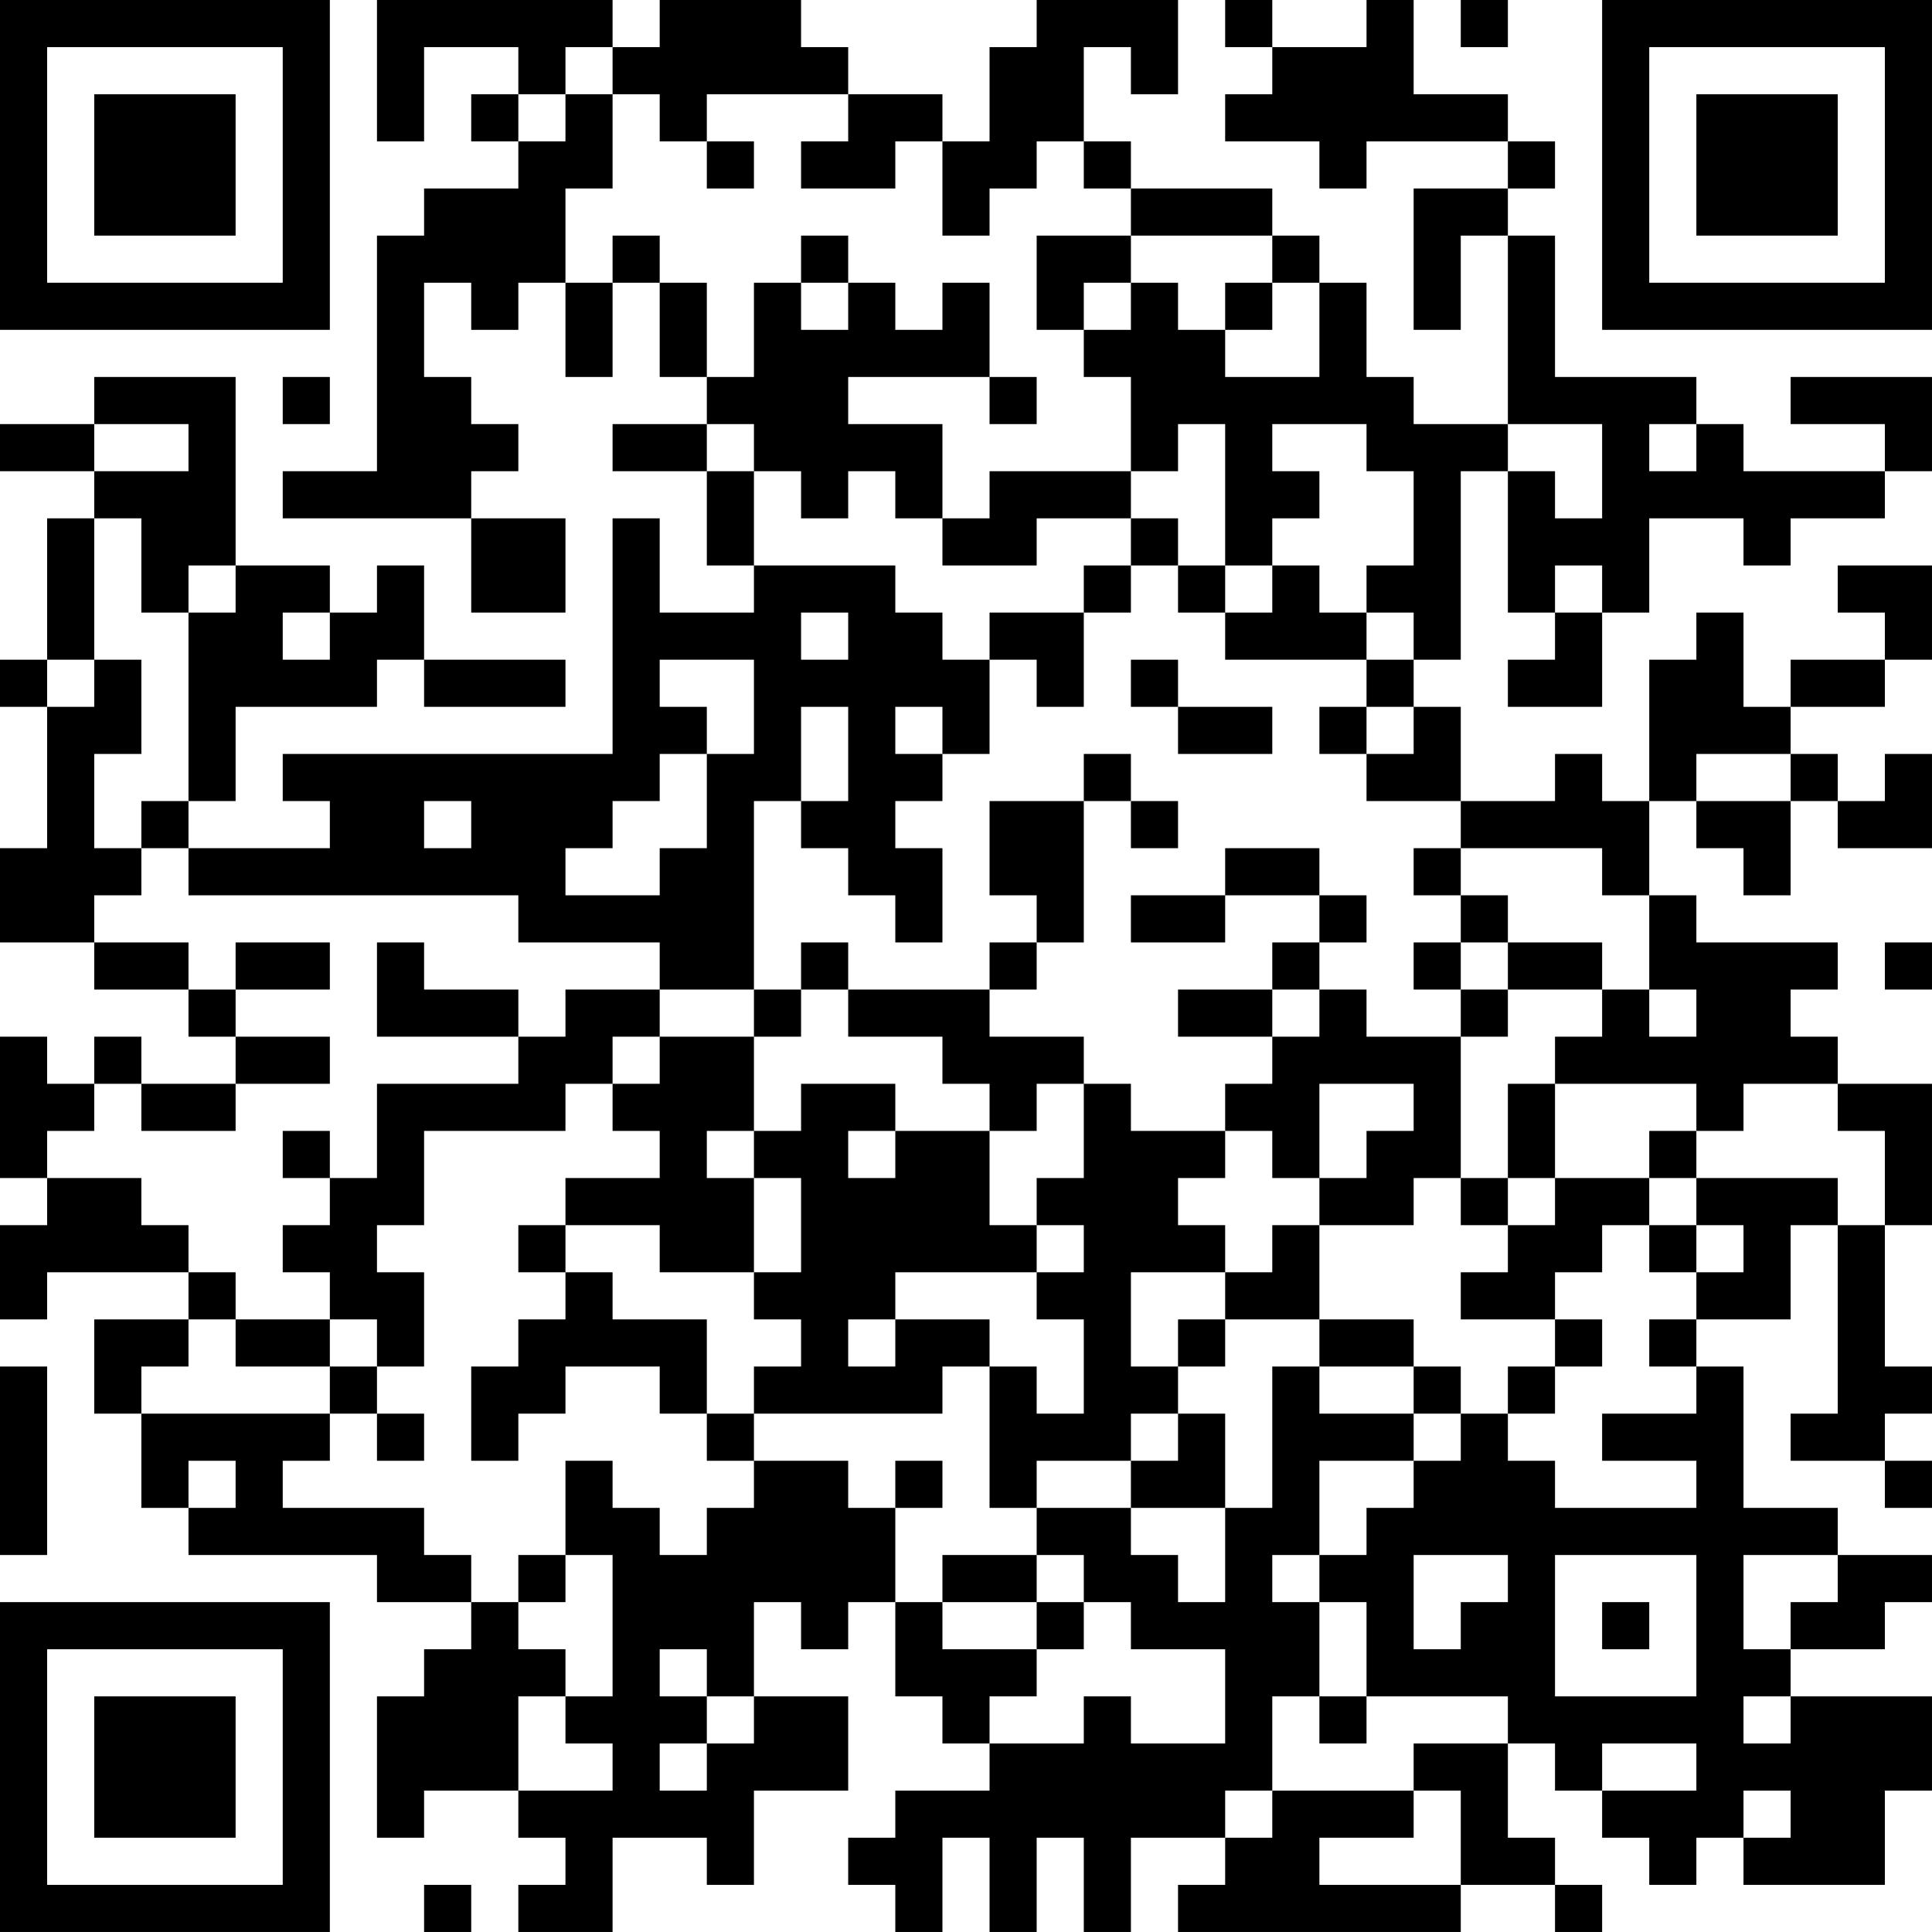 <?xml version="1.0" encoding="UTF-8"?>
<svg xmlns="http://www.w3.org/2000/svg" version="1.1" width="200" height="200" viewBox="0 0 200 200"><rect x="0" y="0" width="200" height="200" fill="#ffffff"/><g transform="scale(4.878)"><g transform="translate(0,0)"><path fill-rule="evenodd" d="M8 0L8 3L9 3L9 1L11 1L11 2L10 2L10 3L11 3L11 4L9 4L9 5L8 5L8 10L6 10L6 11L10 11L10 13L12 13L12 11L10 11L10 10L11 10L11 9L10 9L10 8L9 8L9 6L10 6L10 7L11 7L11 6L12 6L12 8L13 8L13 6L14 6L14 8L15 8L15 9L13 9L13 10L15 10L15 12L16 12L16 13L14 13L14 11L13 11L13 16L6 16L6 17L7 17L7 18L4 18L4 17L5 17L5 15L8 15L8 14L9 14L9 15L12 15L12 14L9 14L9 12L8 12L8 13L7 13L7 12L5 12L5 8L2 8L2 9L0 9L0 10L2 10L2 11L1 11L1 14L0 14L0 15L1 15L1 18L0 18L0 20L2 20L2 21L4 21L4 22L5 22L5 23L3 23L3 22L2 22L2 23L1 23L1 22L0 22L0 25L1 25L1 26L0 26L0 28L1 28L1 27L4 27L4 28L2 28L2 30L3 30L3 32L4 32L4 33L8 33L8 34L10 34L10 35L9 35L9 36L8 36L8 39L9 39L9 38L11 38L11 39L12 39L12 40L11 40L11 41L13 41L13 39L15 39L15 40L16 40L16 38L18 38L18 36L16 36L16 34L17 34L17 35L18 35L18 34L19 34L19 36L20 36L20 37L21 37L21 38L19 38L19 39L18 39L18 40L19 40L19 41L20 41L20 39L21 39L21 41L22 41L22 39L23 39L23 41L24 41L24 39L26 39L26 40L25 40L25 41L31 41L31 40L33 40L33 41L34 41L34 40L33 40L33 39L32 39L32 37L33 37L33 38L34 38L34 39L35 39L35 40L36 40L36 39L37 39L37 40L40 40L40 38L41 38L41 36L38 36L38 35L40 35L40 34L41 34L41 33L39 33L39 32L37 32L37 29L36 29L36 28L38 28L38 26L39 26L39 30L38 30L38 31L40 31L40 32L41 32L41 31L40 31L40 30L41 30L41 29L40 29L40 26L41 26L41 23L39 23L39 22L38 22L38 21L39 21L39 20L36 20L36 19L35 19L35 17L36 17L36 18L37 18L37 19L38 19L38 17L39 17L39 18L41 18L41 16L40 16L40 17L39 17L39 16L38 16L38 15L40 15L40 14L41 14L41 12L39 12L39 13L40 13L40 14L38 14L38 15L37 15L37 13L36 13L36 14L35 14L35 17L34 17L34 16L33 16L33 17L31 17L31 15L30 15L30 14L31 14L31 10L32 10L32 13L33 13L33 14L32 14L32 15L34 15L34 13L35 13L35 11L37 11L37 12L38 12L38 11L40 11L40 10L41 10L41 8L38 8L38 9L40 9L40 10L37 10L37 9L36 9L36 8L33 8L33 5L32 5L32 4L33 4L33 3L32 3L32 2L30 2L30 0L29 0L29 1L27 1L27 0L26 0L26 1L27 1L27 2L26 2L26 3L28 3L28 4L29 4L29 3L32 3L32 4L30 4L30 7L31 7L31 5L32 5L32 9L30 9L30 8L29 8L29 6L28 6L28 5L27 5L27 4L24 4L24 3L23 3L23 1L24 1L24 2L25 2L25 0L22 0L22 1L21 1L21 3L20 3L20 2L18 2L18 1L17 1L17 0L14 0L14 1L13 1L13 0ZM31 0L31 1L32 1L32 0ZM12 1L12 2L11 2L11 3L12 3L12 2L13 2L13 4L12 4L12 6L13 6L13 5L14 5L14 6L15 6L15 8L16 8L16 6L17 6L17 7L18 7L18 6L19 6L19 7L20 7L20 6L21 6L21 8L18 8L18 9L20 9L20 11L19 11L19 10L18 10L18 11L17 11L17 10L16 10L16 9L15 9L15 10L16 10L16 12L19 12L19 13L20 13L20 14L21 14L21 16L20 16L20 15L19 15L19 16L20 16L20 17L19 17L19 18L20 18L20 20L19 20L19 19L18 19L18 18L17 18L17 17L18 17L18 15L17 15L17 17L16 17L16 21L14 21L14 20L11 20L11 19L4 19L4 18L3 18L3 17L4 17L4 13L5 13L5 12L4 12L4 13L3 13L3 11L2 11L2 14L1 14L1 15L2 15L2 14L3 14L3 16L2 16L2 18L3 18L3 19L2 19L2 20L4 20L4 21L5 21L5 22L7 22L7 23L5 23L5 24L3 24L3 23L2 23L2 24L1 24L1 25L3 25L3 26L4 26L4 27L5 27L5 28L4 28L4 29L3 29L3 30L7 30L7 31L6 31L6 32L9 32L9 33L10 33L10 34L11 34L11 35L12 35L12 36L11 36L11 38L13 38L13 37L12 37L12 36L13 36L13 33L12 33L12 31L13 31L13 32L14 32L14 33L15 33L15 32L16 32L16 31L18 31L18 32L19 32L19 34L20 34L20 35L22 35L22 36L21 36L21 37L23 37L23 36L24 36L24 37L26 37L26 35L24 35L24 34L23 34L23 33L22 33L22 32L24 32L24 33L25 33L25 34L26 34L26 32L27 32L27 29L28 29L28 30L30 30L30 31L28 31L28 33L27 33L27 34L28 34L28 36L27 36L27 38L26 38L26 39L27 39L27 38L30 38L30 39L28 39L28 40L31 40L31 38L30 38L30 37L32 37L32 36L29 36L29 34L28 34L28 33L29 33L29 32L30 32L30 31L31 31L31 30L32 30L32 31L33 31L33 32L36 32L36 31L34 31L34 30L36 30L36 29L35 29L35 28L36 28L36 27L37 27L37 26L36 26L36 25L39 25L39 26L40 26L40 24L39 24L39 23L37 23L37 24L36 24L36 23L33 23L33 22L34 22L34 21L35 21L35 22L36 22L36 21L35 21L35 19L34 19L34 18L31 18L31 17L29 17L29 16L30 16L30 15L29 15L29 14L30 14L30 13L29 13L29 12L30 12L30 10L29 10L29 9L27 9L27 10L28 10L28 11L27 11L27 12L26 12L26 9L25 9L25 10L24 10L24 8L23 8L23 7L24 7L24 6L25 6L25 7L26 7L26 8L28 8L28 6L27 6L27 5L24 5L24 4L23 4L23 3L22 3L22 4L21 4L21 5L20 5L20 3L19 3L19 4L17 4L17 3L18 3L18 2L15 2L15 3L14 3L14 2L13 2L13 1ZM15 3L15 4L16 4L16 3ZM17 5L17 6L18 6L18 5ZM22 5L22 7L23 7L23 6L24 6L24 5ZM26 6L26 7L27 7L27 6ZM6 8L6 9L7 9L7 8ZM21 8L21 9L22 9L22 8ZM2 9L2 10L4 10L4 9ZM32 9L32 10L33 10L33 11L34 11L34 9ZM35 9L35 10L36 10L36 9ZM21 10L21 11L20 11L20 12L22 12L22 11L24 11L24 12L23 12L23 13L21 13L21 14L22 14L22 15L23 15L23 13L24 13L24 12L25 12L25 13L26 13L26 14L29 14L29 13L28 13L28 12L27 12L27 13L26 13L26 12L25 12L25 11L24 11L24 10ZM33 12L33 13L34 13L34 12ZM6 13L6 14L7 14L7 13ZM17 13L17 14L18 14L18 13ZM14 14L14 15L15 15L15 16L14 16L14 17L13 17L13 18L12 18L12 19L14 19L14 18L15 18L15 16L16 16L16 14ZM24 14L24 15L25 15L25 16L27 16L27 15L25 15L25 14ZM28 15L28 16L29 16L29 15ZM23 16L23 17L21 17L21 19L22 19L22 20L21 20L21 21L18 21L18 20L17 20L17 21L16 21L16 22L14 22L14 21L12 21L12 22L11 22L11 21L9 21L9 20L8 20L8 22L11 22L11 23L8 23L8 25L7 25L7 24L6 24L6 25L7 25L7 26L6 26L6 27L7 27L7 28L5 28L5 29L7 29L7 30L8 30L8 31L9 31L9 30L8 30L8 29L9 29L9 27L8 27L8 26L9 26L9 24L12 24L12 23L13 23L13 24L14 24L14 25L12 25L12 26L11 26L11 27L12 27L12 28L11 28L11 29L10 29L10 31L11 31L11 30L12 30L12 29L14 29L14 30L15 30L15 31L16 31L16 30L20 30L20 29L21 29L21 32L22 32L22 31L24 31L24 32L26 32L26 30L25 30L25 29L26 29L26 28L28 28L28 29L30 29L30 30L31 30L31 29L30 29L30 28L28 28L28 26L30 26L30 25L31 25L31 26L32 26L32 27L31 27L31 28L33 28L33 29L32 29L32 30L33 30L33 29L34 29L34 28L33 28L33 27L34 27L34 26L35 26L35 27L36 27L36 26L35 26L35 25L36 25L36 24L35 24L35 25L33 25L33 23L32 23L32 25L31 25L31 22L32 22L32 21L34 21L34 20L32 20L32 19L31 19L31 18L30 18L30 19L31 19L31 20L30 20L30 21L31 21L31 22L29 22L29 21L28 21L28 20L29 20L29 19L28 19L28 18L26 18L26 19L24 19L24 20L26 20L26 19L28 19L28 20L27 20L27 21L25 21L25 22L27 22L27 23L26 23L26 24L24 24L24 23L23 23L23 22L21 22L21 21L22 21L22 20L23 20L23 17L24 17L24 18L25 18L25 17L24 17L24 16ZM36 16L36 17L38 17L38 16ZM9 17L9 18L10 18L10 17ZM5 20L5 21L7 21L7 20ZM31 20L31 21L32 21L32 20ZM40 20L40 21L41 21L41 20ZM17 21L17 22L16 22L16 24L15 24L15 25L16 25L16 27L14 27L14 26L12 26L12 27L13 27L13 28L15 28L15 30L16 30L16 29L17 29L17 28L16 28L16 27L17 27L17 25L16 25L16 24L17 24L17 23L19 23L19 24L18 24L18 25L19 25L19 24L21 24L21 26L22 26L22 27L19 27L19 28L18 28L18 29L19 29L19 28L21 28L21 29L22 29L22 30L23 30L23 28L22 28L22 27L23 27L23 26L22 26L22 25L23 25L23 23L22 23L22 24L21 24L21 23L20 23L20 22L18 22L18 21ZM27 21L27 22L28 22L28 21ZM13 22L13 23L14 23L14 22ZM28 23L28 25L27 25L27 24L26 24L26 25L25 25L25 26L26 26L26 27L24 27L24 29L25 29L25 28L26 28L26 27L27 27L27 26L28 26L28 25L29 25L29 24L30 24L30 23ZM32 25L32 26L33 26L33 25ZM7 28L7 29L8 29L8 28ZM0 29L0 33L1 33L1 29ZM24 30L24 31L25 31L25 30ZM4 31L4 32L5 32L5 31ZM19 31L19 32L20 32L20 31ZM11 33L11 34L12 34L12 33ZM20 33L20 34L22 34L22 35L23 35L23 34L22 34L22 33ZM30 33L30 35L31 35L31 34L32 34L32 33ZM33 33L33 36L36 36L36 33ZM37 33L37 35L38 35L38 34L39 34L39 33ZM34 34L34 35L35 35L35 34ZM14 35L14 36L15 36L15 37L14 37L14 38L15 38L15 37L16 37L16 36L15 36L15 35ZM28 36L28 37L29 37L29 36ZM37 36L37 37L38 37L38 36ZM34 37L34 38L36 38L36 37ZM37 38L37 39L38 39L38 38ZM9 40L9 41L10 41L10 40ZM0 0L0 7L7 7L7 0ZM1 1L1 6L6 6L6 1ZM2 2L2 5L5 5L5 2ZM34 0L34 7L41 7L41 0ZM35 1L35 6L40 6L40 1ZM36 2L36 5L39 5L39 2ZM0 34L0 41L7 41L7 34ZM1 35L1 40L6 40L6 35ZM2 36L2 39L5 39L5 36Z" fill="#000000"/></g></g></svg>
